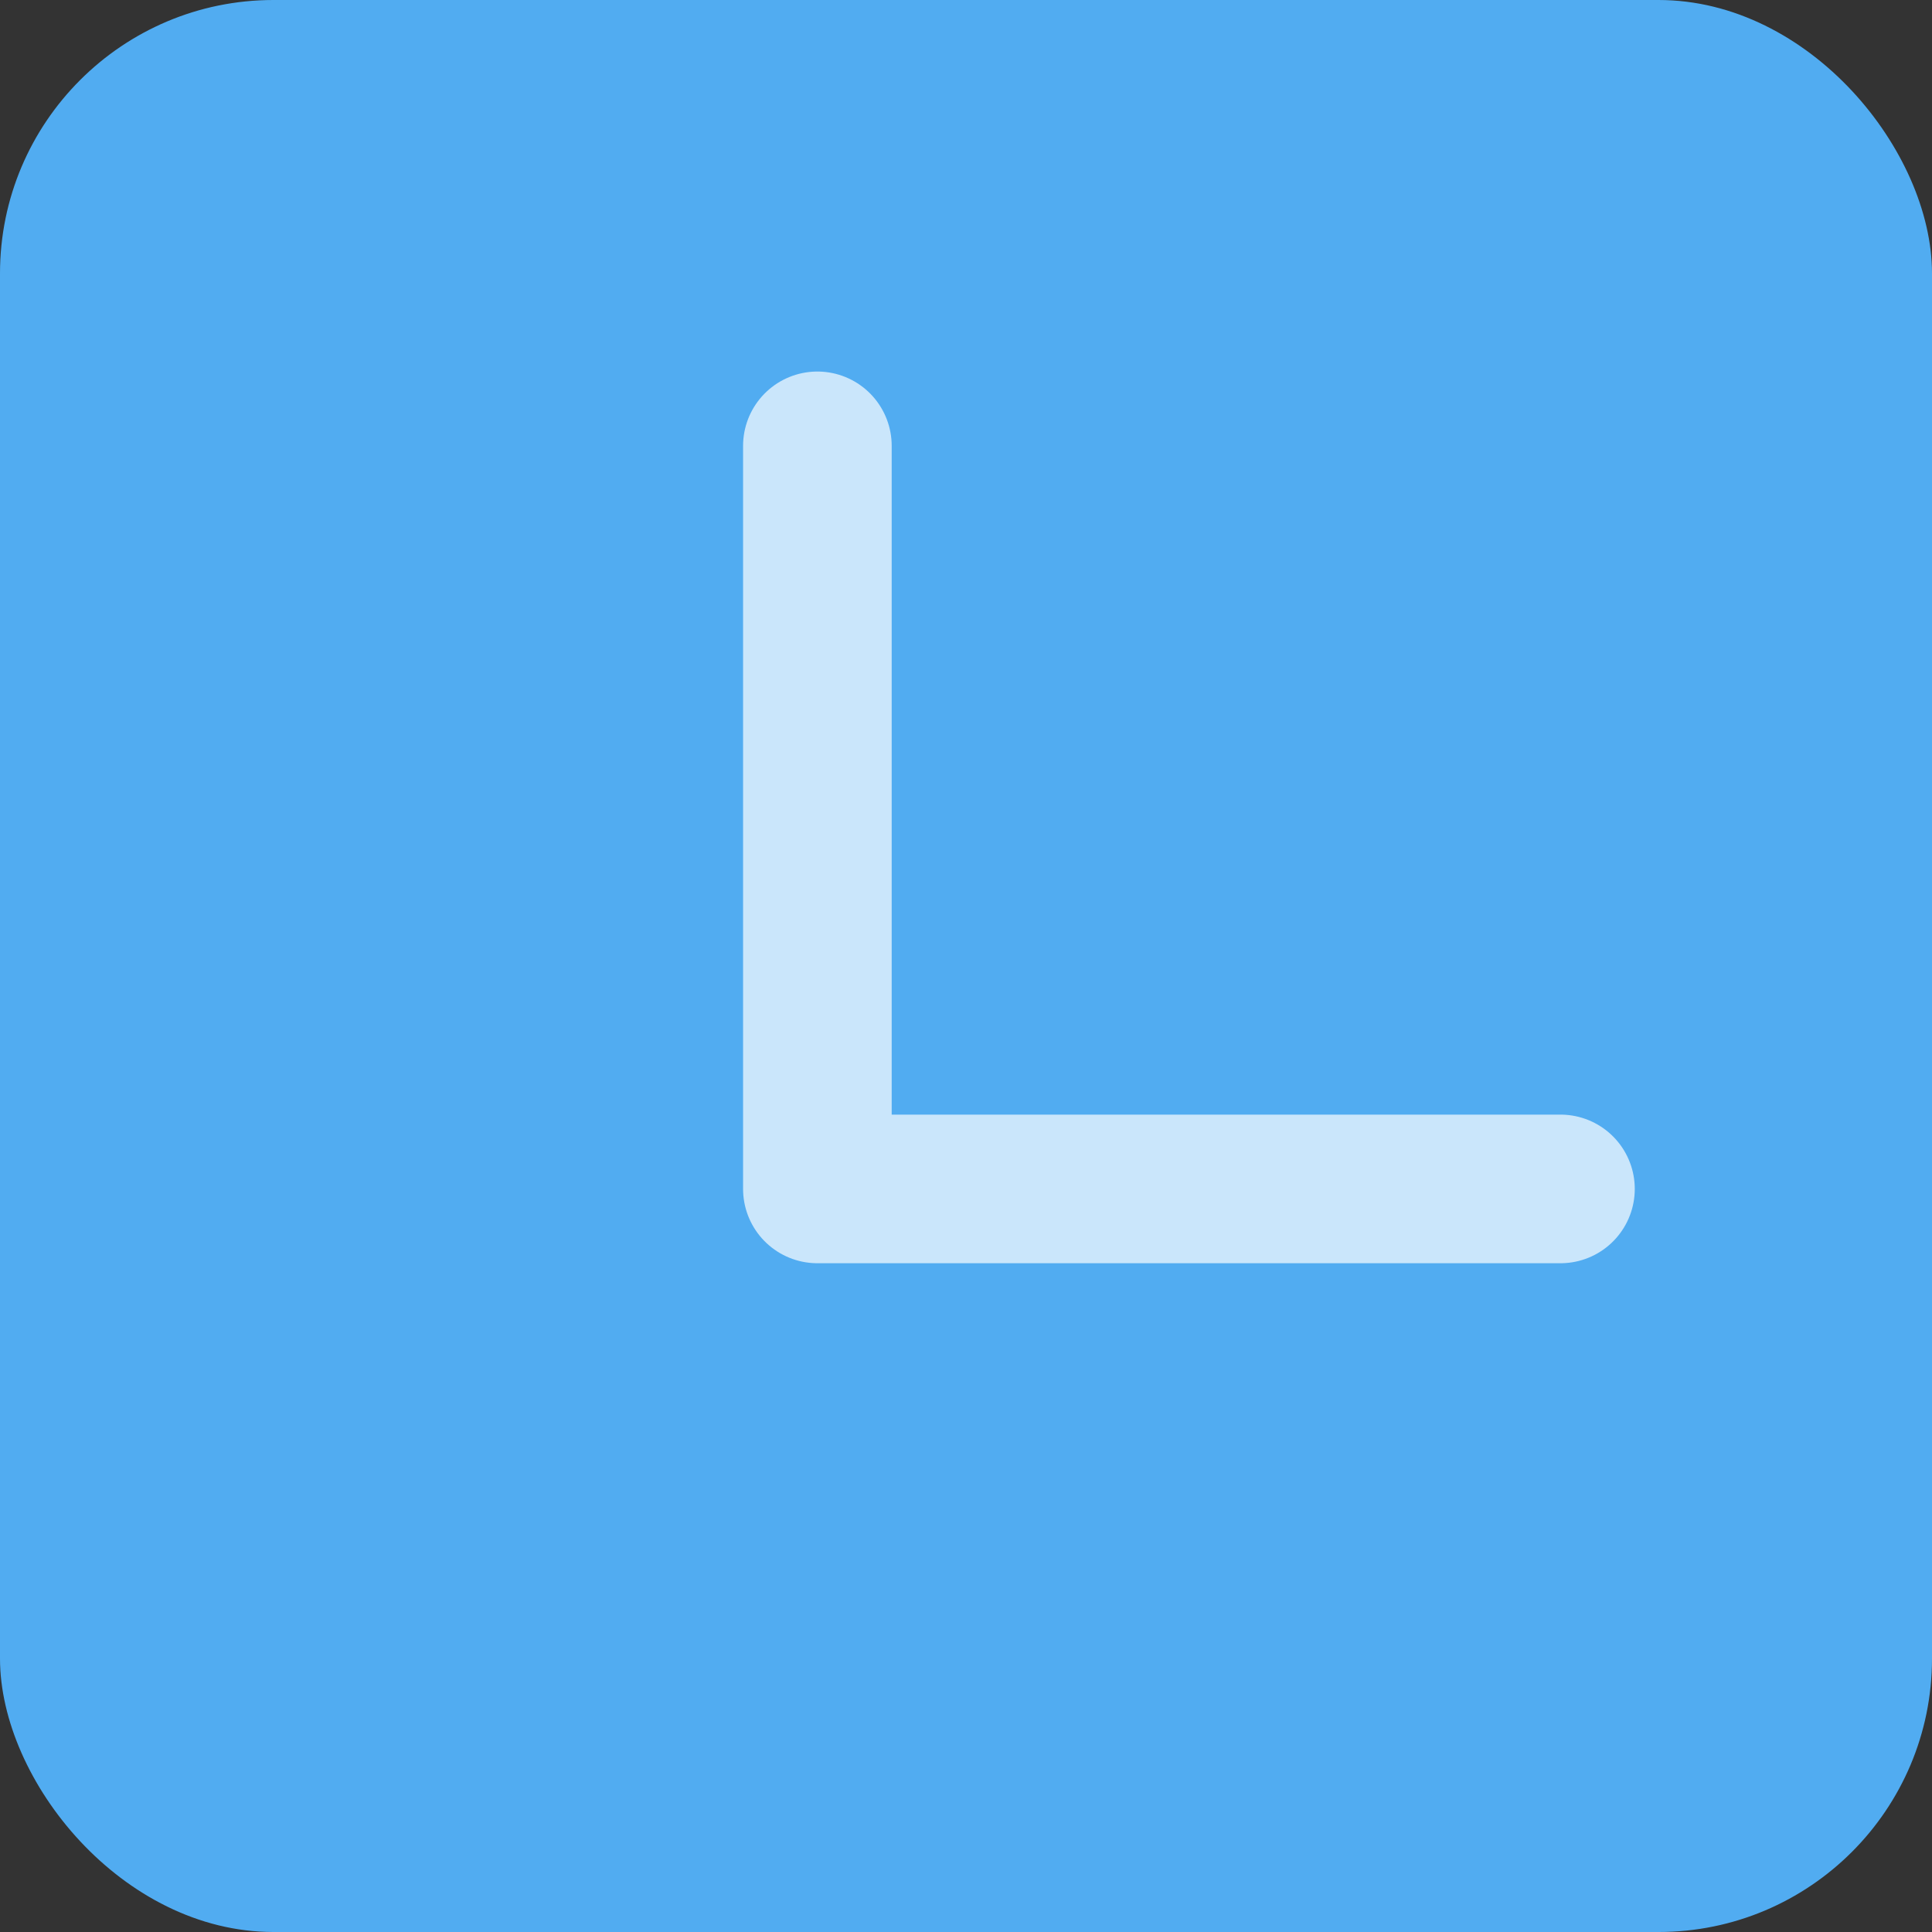 <?xml version="1.0" encoding="UTF-8"?>
<svg width="26px" height="26px" viewBox="0 0 26 26" version="1.1" xmlns="http://www.w3.org/2000/svg" xmlns:xlink="http://www.w3.org/1999/xlink">
    <rect x="0" y="0" width="26" height="26" fill="#333333" stroke="none"/>
    <!-- Generator: Sketch 52.4 (67378) - http://www.bohemiancoding.com/sketch -->
    <title>浏览历史icon</title>
    <desc>Created with Sketch.</desc>
    <g id="Page-1" stroke="none" stroke-width="1" fill="none" fill-rule="evenodd">
        <g id="会员中心" transform="translate(-58, -429)" fill-rule="nonzero">
            <g id="浏览历史icon" transform="translate(58, 429)">
                <rect id="Rectangle" fill="#51ACF1" x="0" y="0" width="26" height="26" rx="3.68"></rect>
                <polyline id="Path" stroke-opacity="0.697" stroke="#FFFFFF" stroke-width="2" stroke-linecap="round" stroke-linejoin="round" points="21 16 11 16 11 6"></polyline>
            </g>
        </g>
    </g>
</svg>
